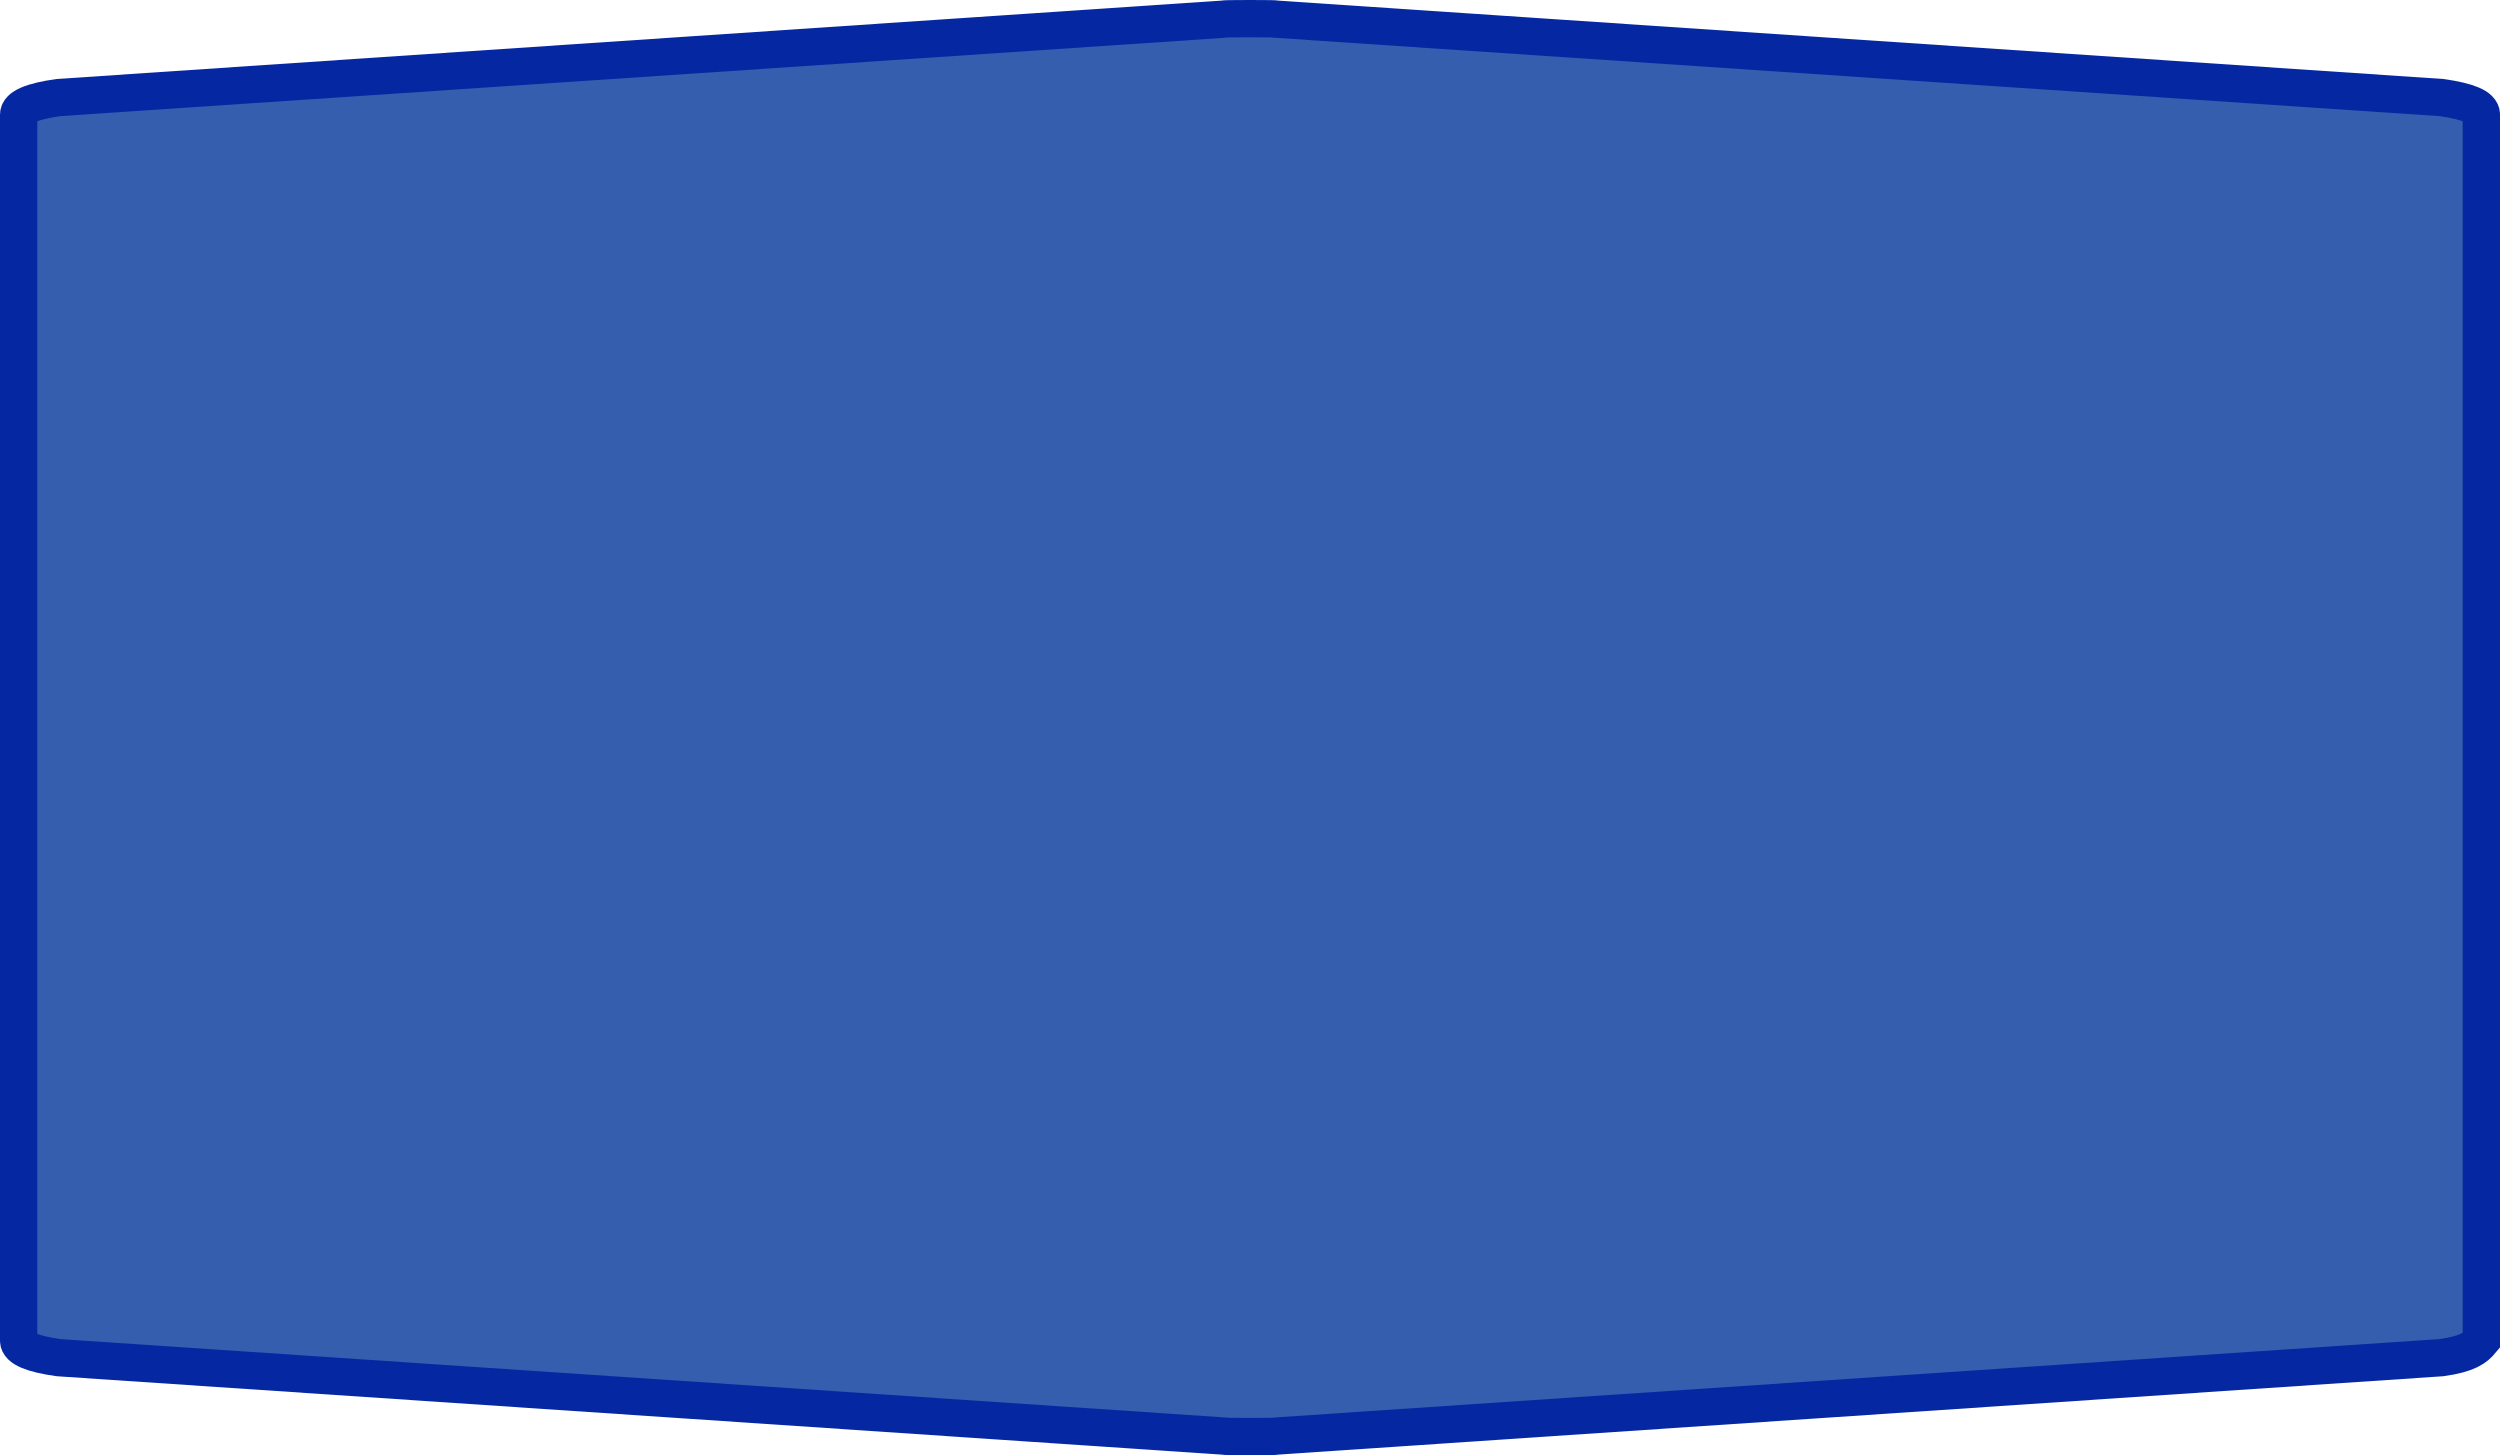 <?xml version="1.0" encoding="UTF-8" standalone="no"?>
<svg
   xmlns:dc="http://purl.org/dc/elements/1.1/"
   xmlns:cc="http://creativecommons.org/ns#"
   xmlns:rdf="http://www.w3.org/1999/02/22-rdf-syntax-ns#"
   xmlns:svg="http://www.w3.org/2000/svg"
   xmlns="http://www.w3.org/2000/svg"
   xmlns:sodipodi="http://sodipodi.sourceforge.net/DTD/sodipodi-0.dtd"
   xmlns:inkscape="http://www.inkscape.org/namespaces/inkscape"
   width="100%"
   height="100%"
   viewBox="0 0 67.0 39.0"
   id="svg2"
   version="1.1"
   inkscape:version="0.91 r13725"
   sodipodi:docname="autobahn_8x3_z18.svg">
  <defs
     id="defs7" />
  <sodipodi:namedview
     pagecolor="#ffffff"
     bordercolor="#666666"
     borderopacity="1"
     objecttolerance="10"
     gridtolerance="10"
     guidetolerance="10"
     inkscape:pageopacity="0"
     inkscape:pageshadow="2"
     inkscape:window-width="948"
     inkscape:window-height="666"
     id="namedview5"
     showgrid="false"
     inkscape:zoom="5.2686567"
     inkscape:cx="33.310198"
     inkscape:cy="19.5"
     inkscape:window-x="361"
     inkscape:window-y="64"
     inkscape:window-maximized="0"
     inkscape:current-layer="svg2" />
  <path
     style="fill:#365eaf;fill-opacity:1;stroke:#0528a2;stroke-width:1;stroke-miterlimit:4;stroke-dasharray:none;stroke-opacity:1"
     d="m 33.5,0.5 c -0.473,0 -0.709,0.004 -0.709,0.014 L 1.566,2.615 C 0.856,2.716 0.5,2.868 0.5,3.07 l 0,32.86 c 0,0.202 0.356,0.354 1.066,0.455 l 31.225,2.101 c 0,0.01 0.236,0.014 0.709,0.014 0.473,0 0.709,-0.004 0.709,-0.014 l 31.225,-2.101 c 0.71,-0.101 0.91,-0.267 1.066,-0.455 0,-17.647 0,-17.27 0,-32.86 0,-0.202 -0.356,-0.354 -1.066,-0.455 L 34.209,0.514 c 0,-0.01 -0.236,-0.014 -0.709,-0.014 z"
     id="path6"
     inkscape:connector-curvature="0"
     sodipodi:nodetypes="sccccccsccccccs" />
</svg>
